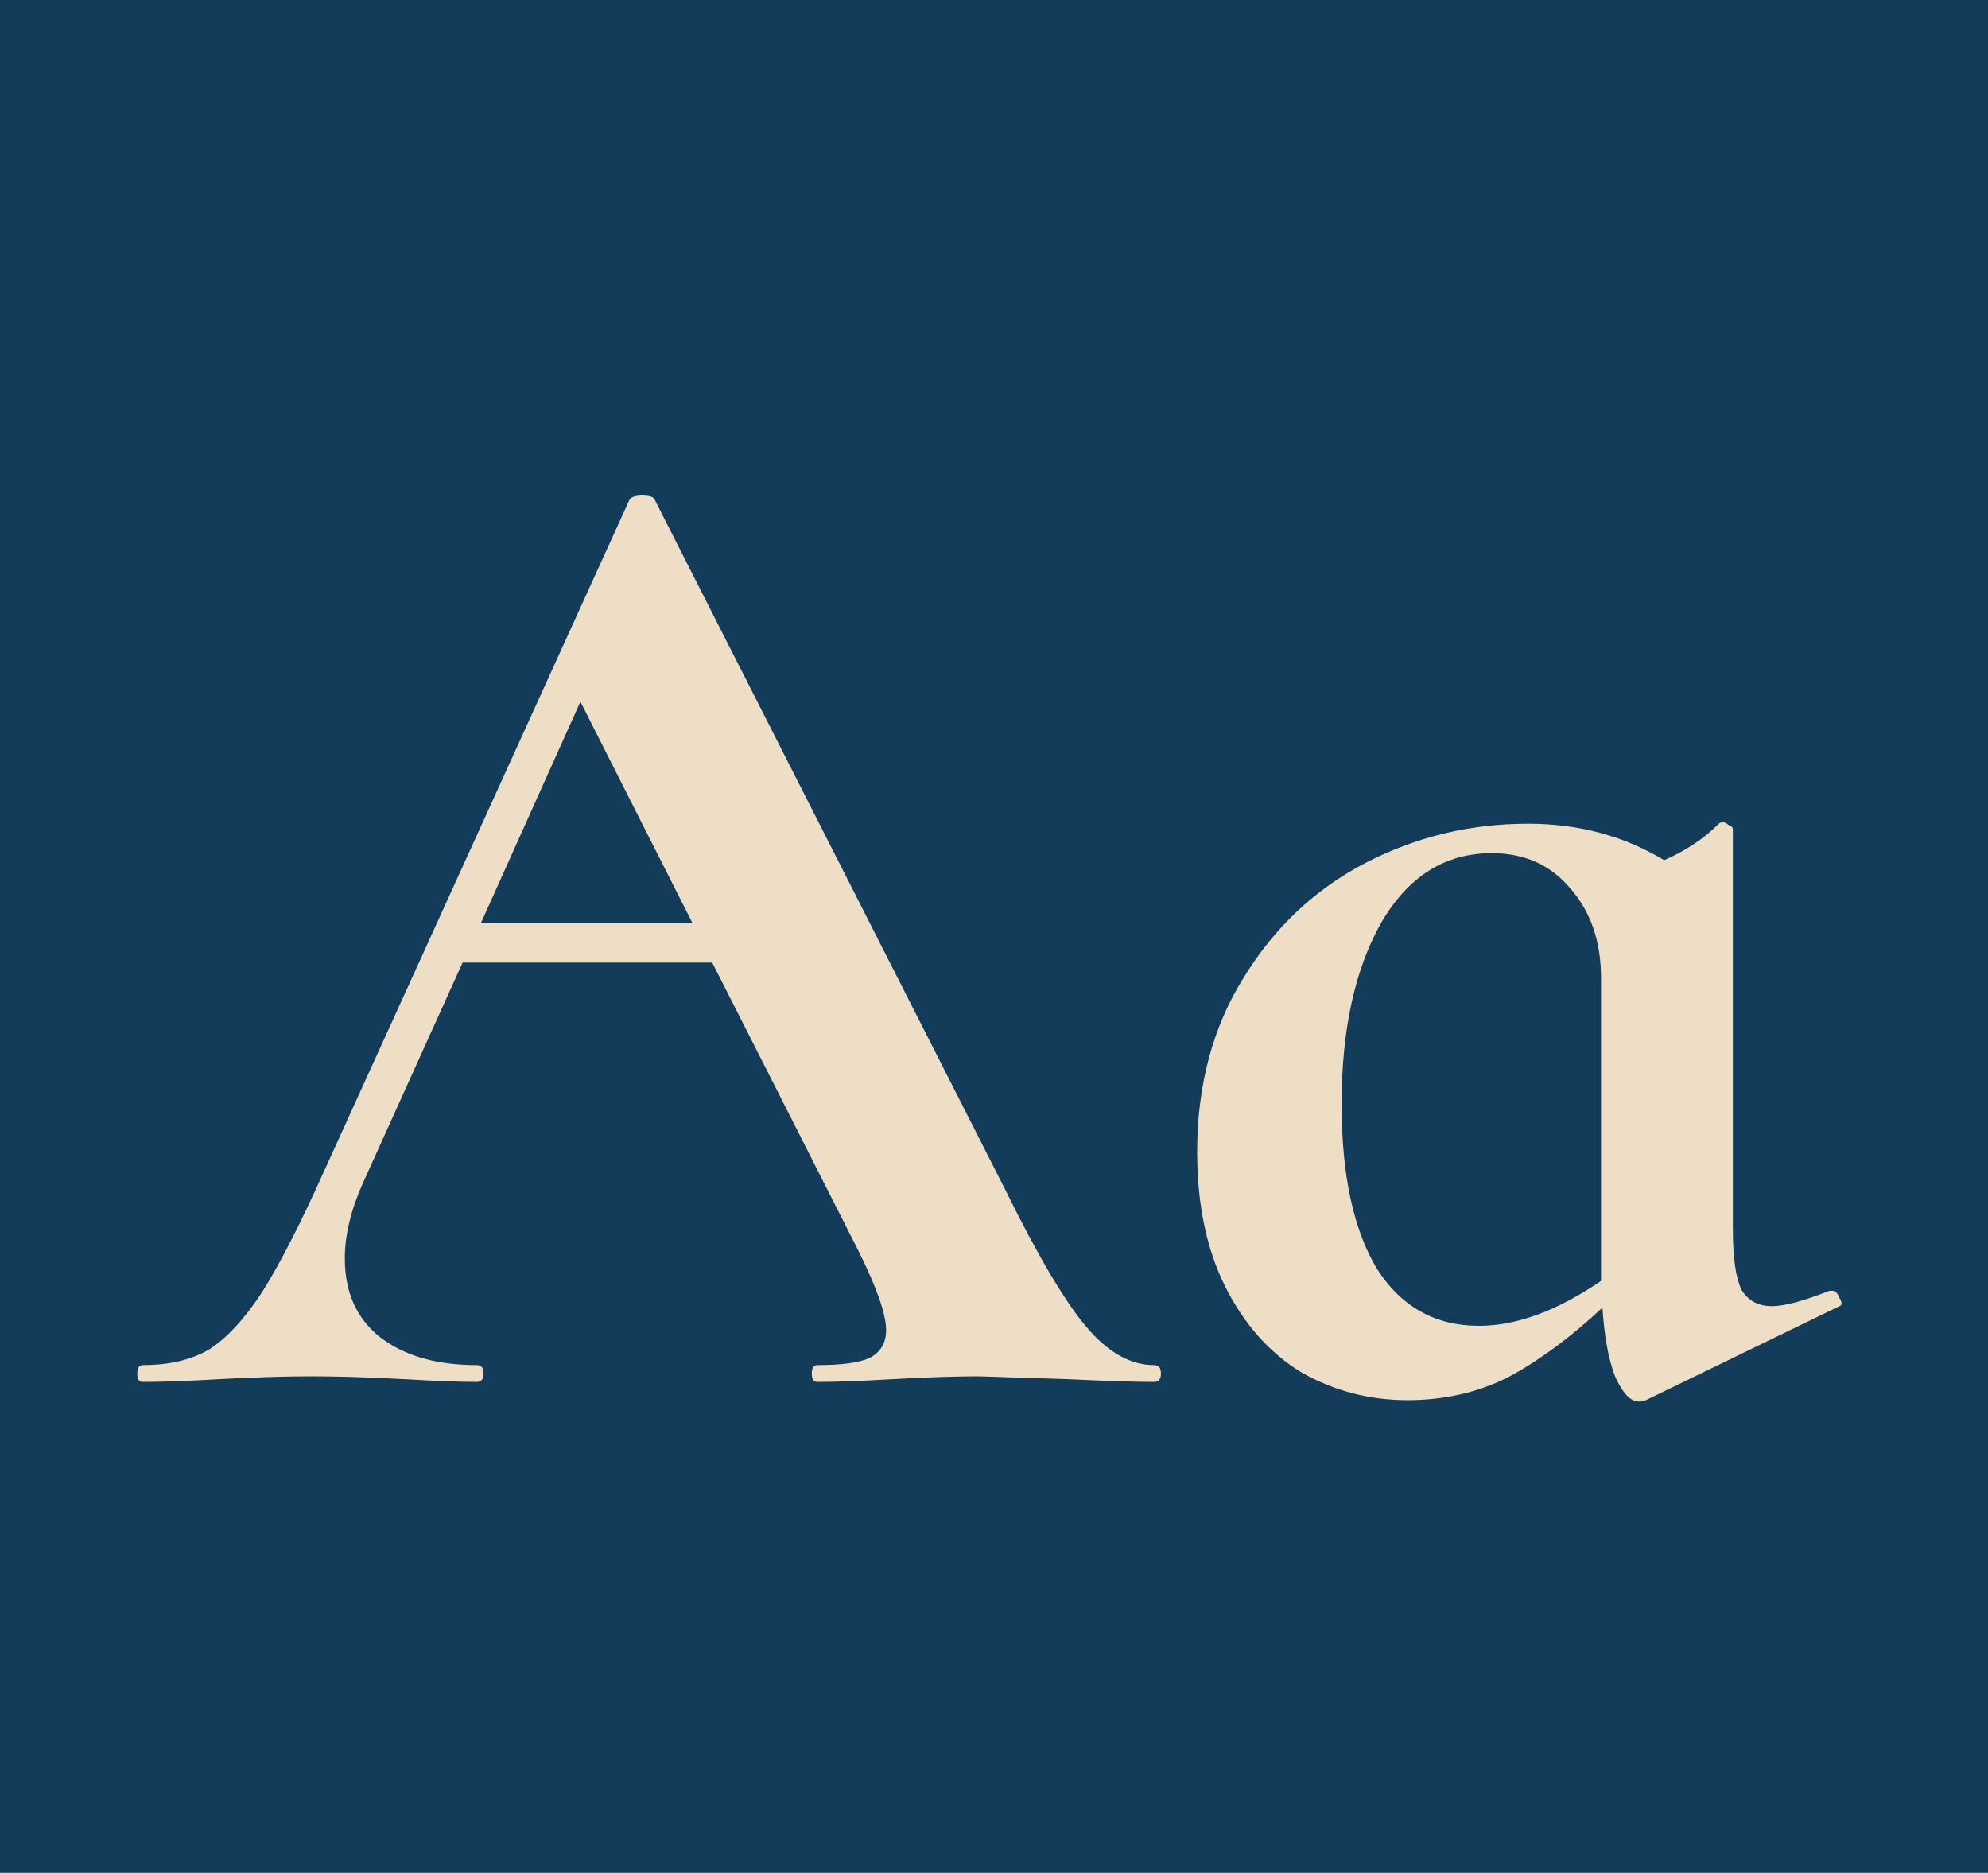 <svg xmlns="http://www.w3.org/2000/svg" width="482" height="454" fill="none"  xmlns:v="https://vecta.io/nano"><path fill="#123c5a" d="M0 0h482v454H0z"/><path d="M279.78 330.92c1.133 0 1.7.68 1.7 2.04s-.567 2.04-1.7 2.04c-4.533 0-11.56-.227-21.08-.68l-21.42-.68c-5.667 0-12.58.227-20.74.68-7.707.453-13.827.68-18.36.68-.907 0-1.36-.68-1.36-2.04s.453-2.04 1.36-2.04c5.893 0 10.087-.567 12.58-1.7 2.72-1.36 4.08-3.627 4.08-6.8 0-3.853-2.267-10.313-6.8-19.38l-35.36-69.7h-60.52l-24.14 53.38c-2.947 6.573-4.42 12.693-4.42 18.36 0 8.16 2.833 14.507 8.5 19.04 5.893 4.533 13.713 6.8 23.46 6.8 1.133 0 1.7.68 1.7 2.04s-.567 2.04-1.7 2.04c-4.08 0-9.973-.227-17.68-.68-8.613-.453-16.093-.68-22.44-.68-6.12 0-13.487.227-22.1.68-7.707.453-13.94.68-18.7.68-.907 0-1.36-.68-1.36-2.04s.453-2.04 1.36-2.04c6.347 0 11.673-1.247 15.98-3.74 4.307-2.72 8.613-7.367 12.92-13.94 4.307-6.8 9.407-16.773 15.3-29.92l73.78-162.18c.453-.68 1.473-1.02 3.06-1.02 1.813 0 2.833.34 3.06 1.02l85 167.28c7.933 16.093 14.507 27.2 19.72 33.32s10.653 9.18 16.32 9.18zm-163.2-107.1h51.34l-27.2-53.72-24.14 53.72zm327.699 89.08c.68 0 1.247.567 1.7 1.7.68 1.133.68 1.813 0 2.04l-46.92 22.78c-.453.227-1.02.34-1.7.34-2.04 0-3.967-2.04-5.78-6.12-1.587-4.08-2.607-9.633-3.06-16.66-7.48 7.027-14.96 12.58-22.44 16.66-7.48 3.853-15.753 5.78-24.82 5.78-9.293 0-17.907-2.267-25.84-6.8-7.707-4.76-13.827-11.673-18.36-20.74s-6.8-19.947-6.8-32.64c0-16.093 3.74-30.147 11.22-42.16 7.48-12.24 17.34-21.533 29.58-27.88s25.387-9.52 39.44-9.52c12.24 0 23.233 2.947 32.98 8.84 5.213-2.267 9.633-5.213 13.26-8.84.227-.227.567-.34 1.02-.34s.907.227 1.36.68c.68.227 1.02.567 1.02 1.02v96.9c0 6.8.68 11.673 2.04 14.62 1.587 2.72 4.08 4.08 7.48 4.08 2.947 0 7.593-1.247 13.94-3.74h.68zm-85.68 8.5c9.067 0 18.927-3.627 29.58-10.88v-73.44c0-8.84-2.493-16.093-7.48-21.76-4.76-5.667-11.107-8.5-19.04-8.5-11.333 0-20.287 5.667-26.86 17-6.347 11.333-9.52 25.953-9.52 43.86 0 17 2.833 30.26 8.5 39.78 5.893 9.293 14.167 13.94 24.82 13.94z" fill="#efdec6"/></svg>